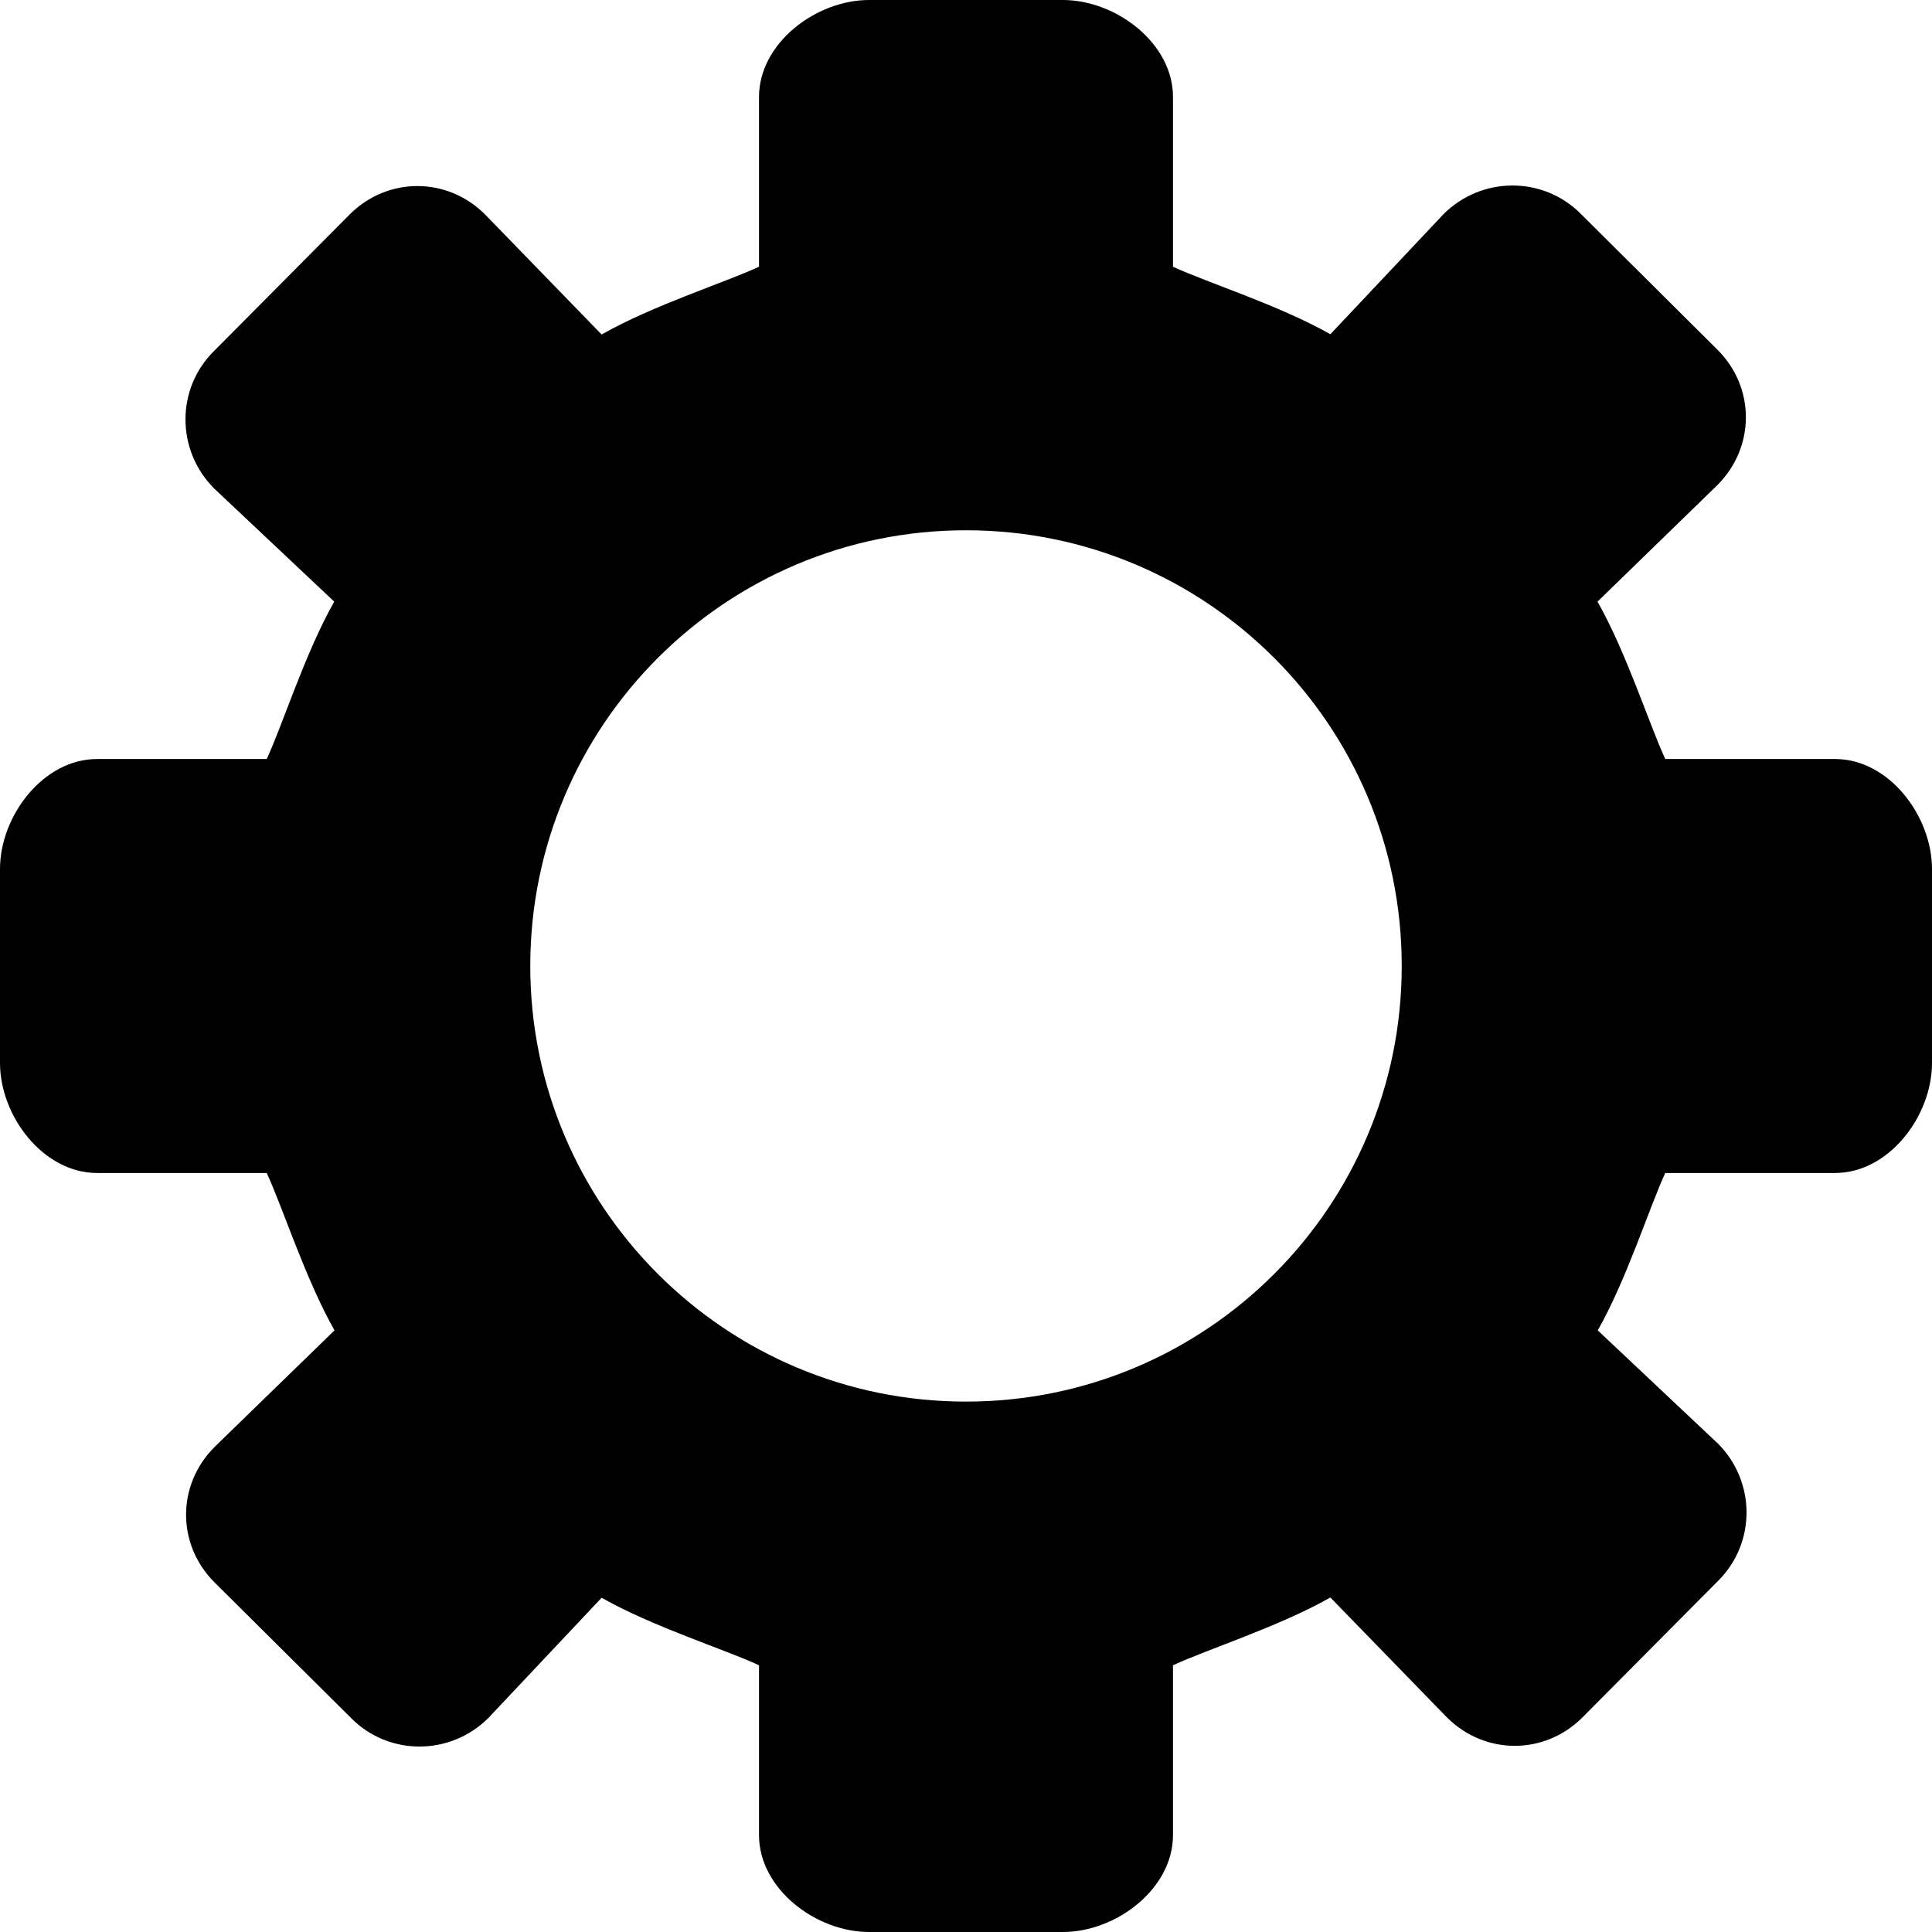 <?xml version="1.0" standalone="no"?><!DOCTYPE svg PUBLIC "-//W3C//DTD SVG 1.1//EN" "http://www.w3.org/Graphics/SVG/1.1/DTD/svg11.dtd"><svg t="1547119572666" class="icon" style="" viewBox="0 0 1024 1024" version="1.1" xmlns="http://www.w3.org/2000/svg" p-id="547" xmlns:xlink="http://www.w3.org/1999/xlink" width="200" height="200"><defs><style type="text/css"></style></defs><path d="M972.663 402.295 882.62 402.295C874.155 384 862.071 345.975 846.711 318.874L910.268 257.092C930.338 237.022 930.406 205.414 910.336 185.412L837.769 113.254C817.698 93.184 785.203 93.457 765.133 113.459L705.126 177.152C678.025 161.792 640 149.845 621.705 141.38L621.705 51.337C621.705 23.006 591.667 0 563.337 0L460.663 0C432.333 0 402.295 23.006 402.295 51.337L402.295 141.38C384 149.845 345.975 161.86 318.874 177.289L257.092 113.664C237.022 93.594 205.414 93.594 185.344 113.664L113.254 186.231C93.184 206.234 93.389 238.729 113.459 258.867L177.152 318.874C161.792 345.975 149.845 384 141.38 402.295L51.405 402.295C23.006 402.295 0 432.333 0 460.663L0 563.337C0 591.667 23.006 621.705 51.405 621.705L141.38 621.705C149.845 640 161.929 678.025 177.289 705.126L113.732 766.908C93.594 787.046 93.594 818.586 113.664 838.656L186.231 910.746C206.234 930.816 238.797 930.611 258.867 910.541L318.874 846.848C345.975 862.208 384 874.155 402.295 882.62L402.295 972.663C402.295 1001.062 432.333 1024 460.663 1024L563.337 1024C591.667 1024 621.705 1001.062 621.705 972.663L621.705 882.62C640 874.155 678.025 862.071 705.126 846.711L766.908 910.268C787.046 930.338 818.586 930.338 838.656 910.336L910.746 837.769C930.816 817.698 930.611 785.203 910.541 765.133L846.848 705.126C862.208 678.025 874.155 640 882.62 621.705L972.663 621.705C1001.062 621.705 1024 591.667 1024 563.337L1024 460.663C1024 432.333 1001.062 402.295 972.663 402.295L972.663 402.295 972.663 402.295ZM512 742.878C384.478 742.878 281.054 639.522 281.054 512 281.054 384.41 384.478 281.054 512 281.054 639.59 281.054 742.946 384.41 742.946 512 742.946 639.522 639.59 742.878 512 742.878L512 742.878 512 742.878Z" p-id="548"></path></svg>